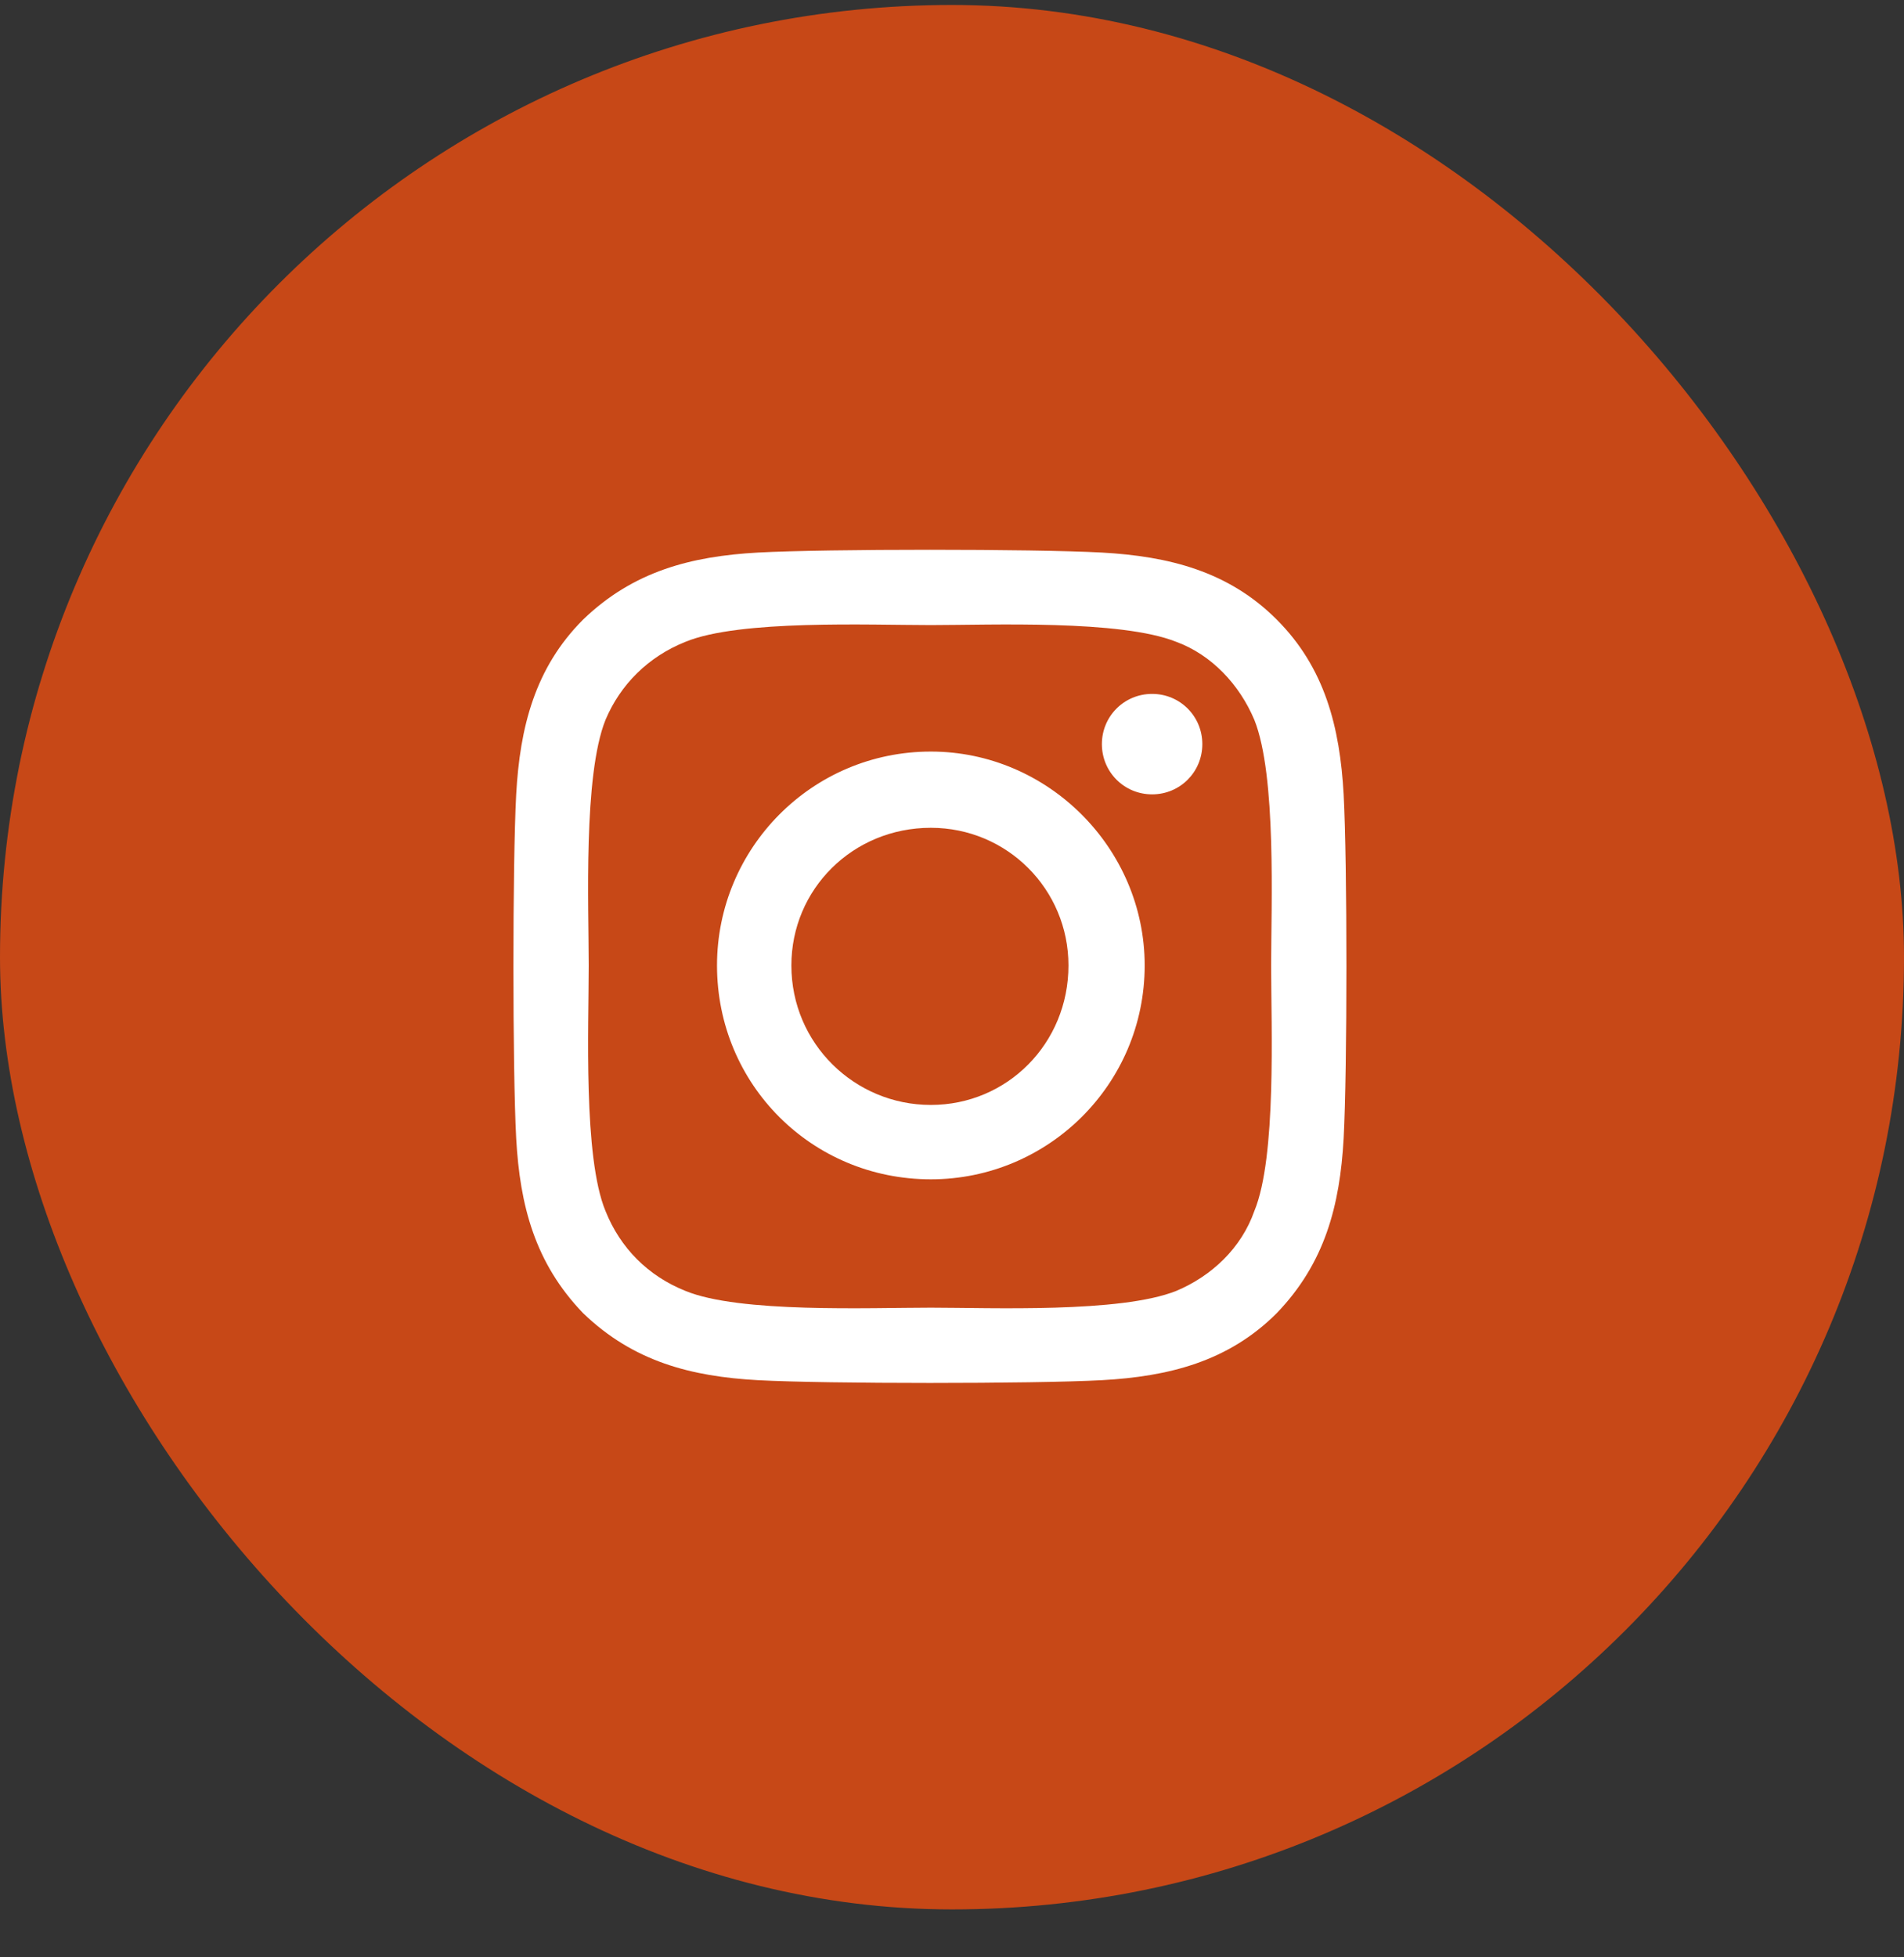 <svg width="36" height="37" viewBox="0 0 36 37" fill="none" xmlns="http://www.w3.org/2000/svg">
<rect x="0" y="0" width="36" height="37" fill="#333333" stroke="none"/>
<rect y="0.094" width="36" height="36" rx="18" fill="#C74817"/>
<path d="M17.6 14.207C15.35 14.207 13.557 16.035 13.557 18.25C13.557 20.5 15.35 22.293 17.6 22.293C19.815 22.293 21.643 20.5 21.643 18.25C21.643 16.035 19.815 14.207 17.6 14.207ZM17.6 20.887C16.159 20.887 14.963 19.727 14.963 18.25C14.963 16.809 16.123 15.648 17.6 15.648C19.041 15.648 20.202 16.809 20.202 18.25C20.202 19.727 19.041 20.887 17.6 20.887ZM22.733 14.066C22.733 13.539 22.311 13.117 21.784 13.117C21.256 13.117 20.834 13.539 20.834 14.066C20.834 14.594 21.256 15.016 21.784 15.016C22.311 15.016 22.733 14.594 22.733 14.066ZM25.405 15.016C25.334 13.75 25.053 12.625 24.139 11.711C23.225 10.797 22.1 10.516 20.834 10.445C19.534 10.375 15.631 10.375 14.331 10.445C13.065 10.516 11.975 10.797 11.026 11.711C10.112 12.625 9.83 13.75 9.76 15.016C9.69 16.316 9.69 20.219 9.76 21.52C9.83 22.785 10.112 23.875 11.026 24.824C11.975 25.738 13.065 26.02 14.331 26.09C15.631 26.16 19.534 26.16 20.834 26.09C22.1 26.02 23.225 25.738 24.139 24.824C25.053 23.875 25.334 22.785 25.405 21.52C25.475 20.219 25.475 16.316 25.405 15.016ZM23.717 22.891C23.471 23.594 22.909 24.121 22.241 24.402C21.186 24.824 18.725 24.719 17.6 24.719C16.44 24.719 13.979 24.824 12.959 24.402C12.256 24.121 11.729 23.594 11.448 22.891C11.026 21.871 11.131 19.41 11.131 18.25C11.131 17.125 11.026 14.664 11.448 13.609C11.729 12.941 12.256 12.414 12.959 12.133C13.979 11.711 16.44 11.816 17.6 11.816C18.725 11.816 21.186 11.711 22.241 12.133C22.909 12.379 23.436 12.941 23.717 13.609C24.139 14.664 24.034 17.125 24.034 18.25C24.034 19.41 24.139 21.871 23.717 22.891Z" fill="white"/>
</svg>
